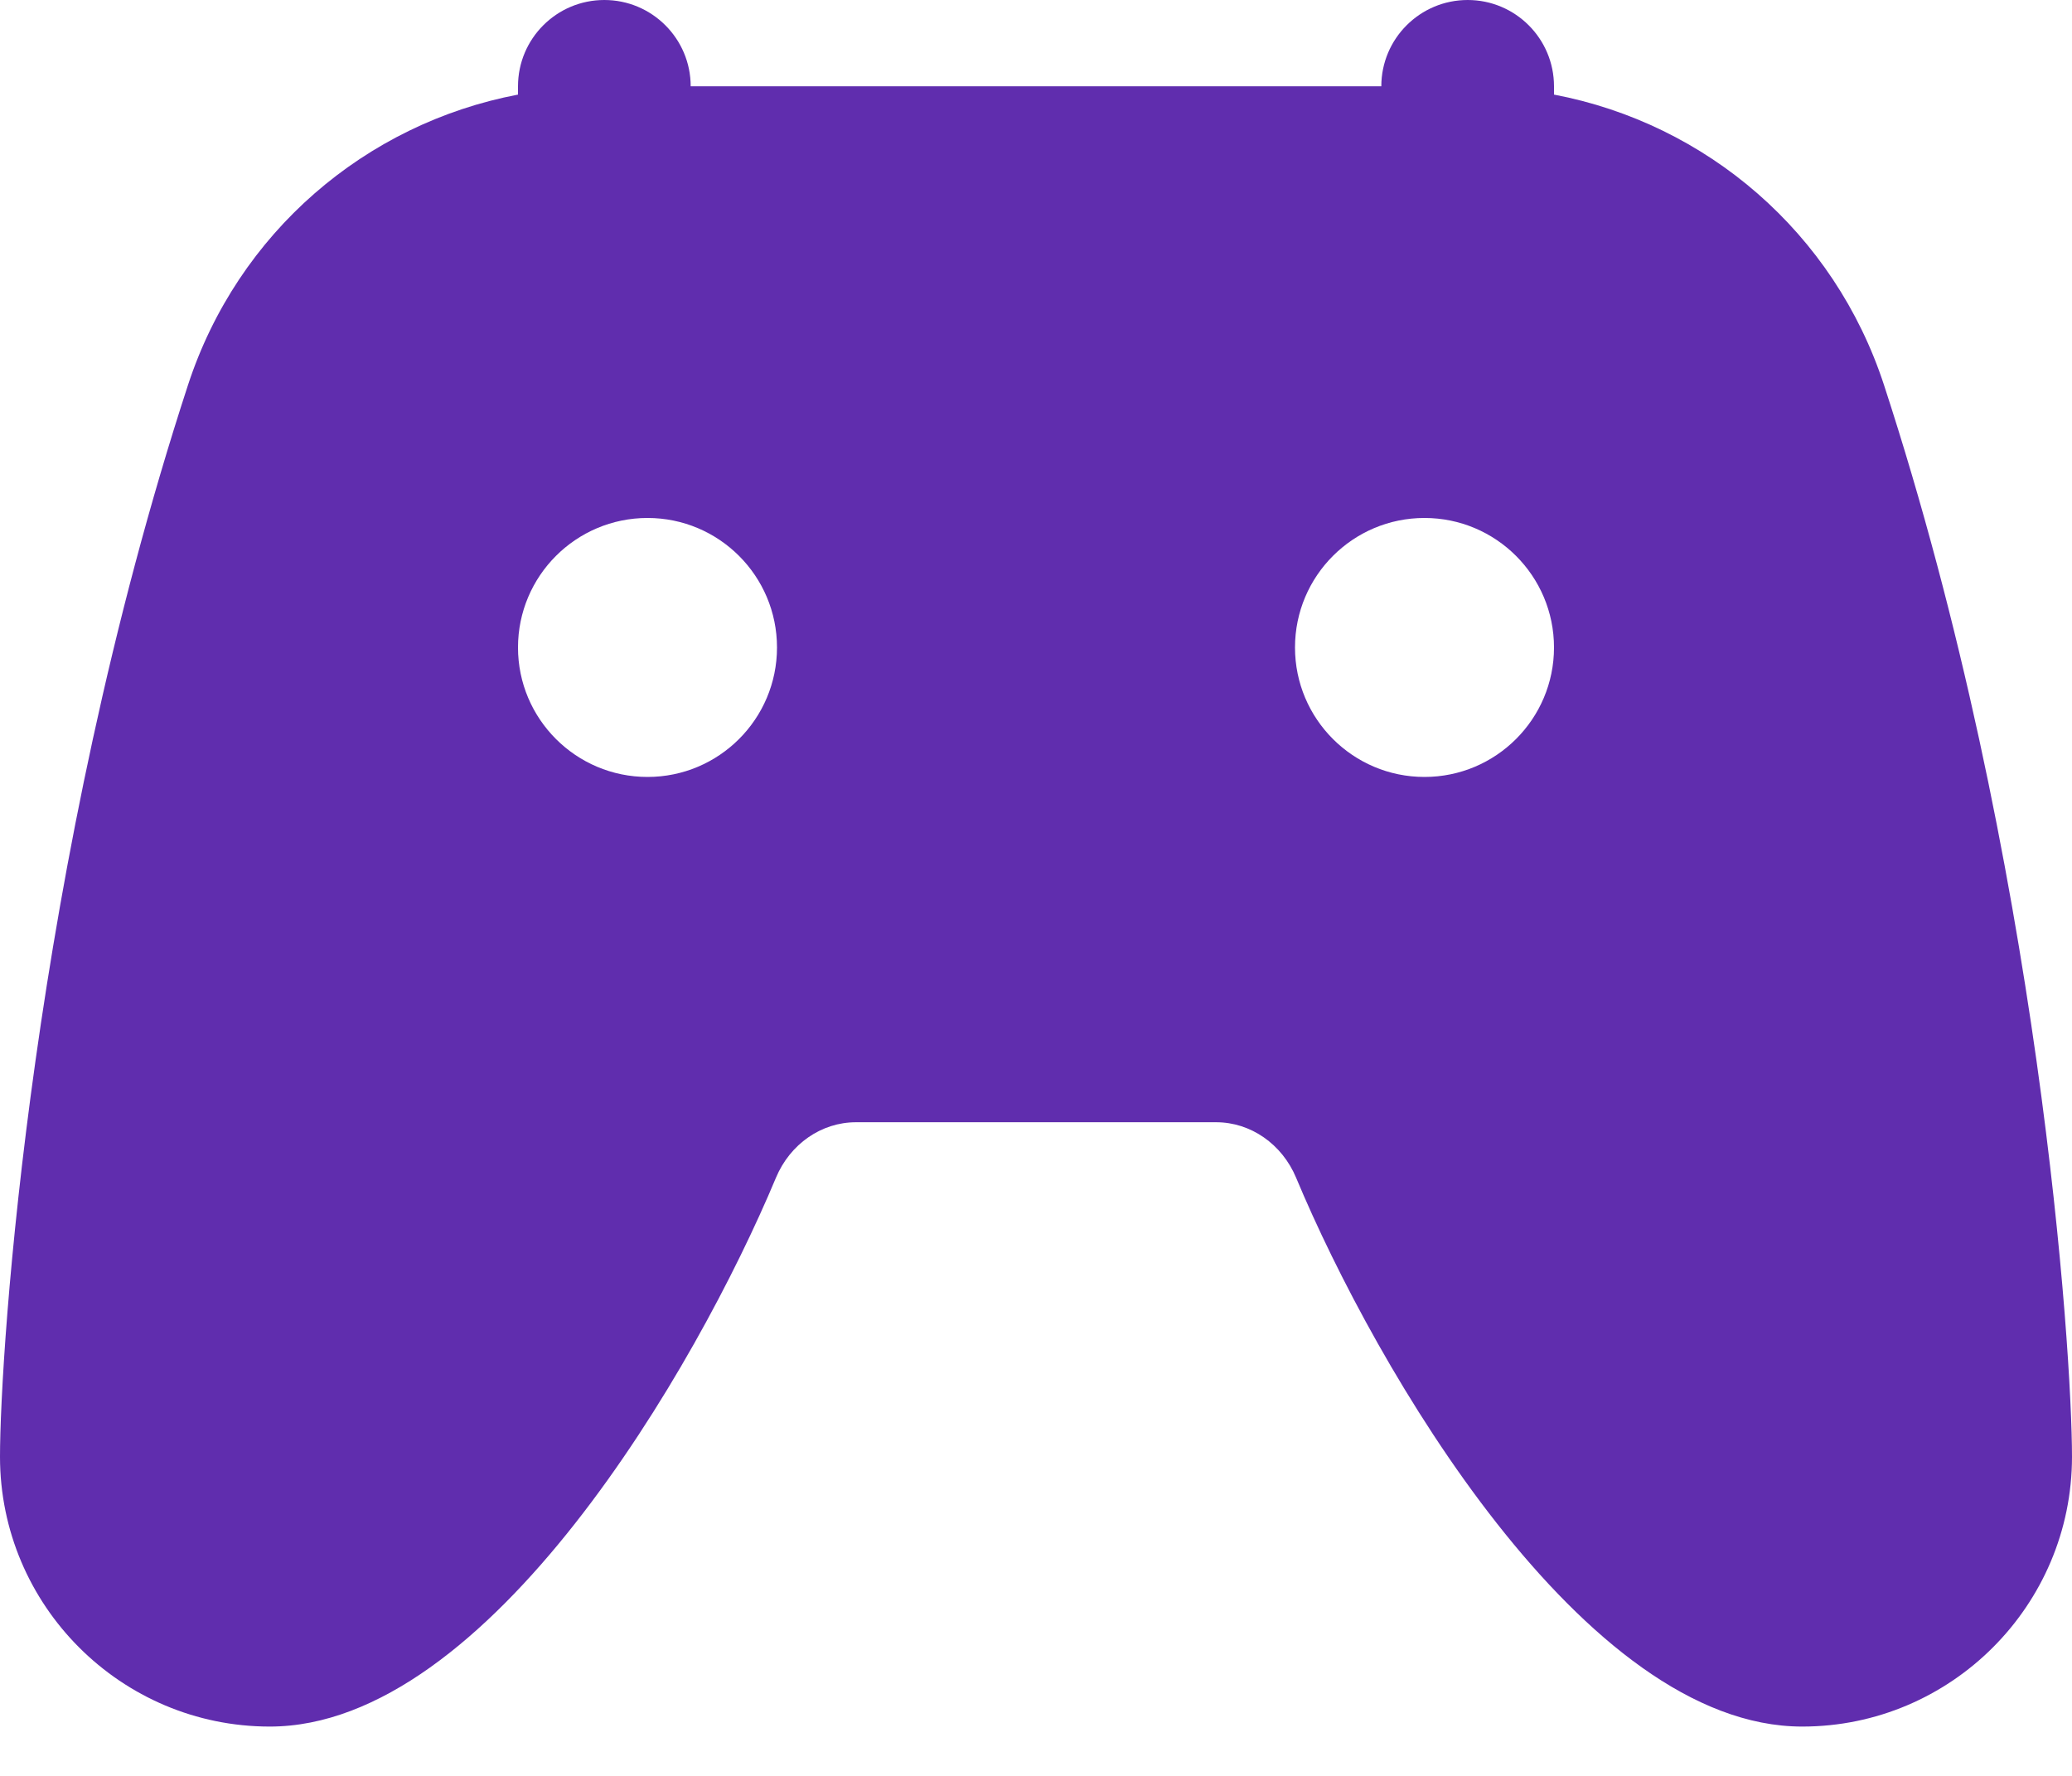 <svg width="35" height="30" viewBox="0 0 35 30" fill="none" xmlns="http://www.w3.org/2000/svg">
<path d="M31.825 6.506C30.984 3.93 28.828 2.088 26.25 1.598V1.458C26.25 0.653 25.597 0 24.792 0C23.987 0 23.333 0.653 23.333 1.458H11.667C11.667 0.653 11.013 0 10.208 0C9.403 0 8.75 0.653 8.75 1.458V1.598C6.173 2.088 4.016 3.93 3.175 6.506C0.54 14.579 0 22.839 0 24.609C0 27.122 2.045 29.167 4.557 29.167C8.253 29.167 11.766 23.103 13.107 19.896C13.345 19.326 13.875 18.958 14.458 18.958H20.544C21.125 18.958 21.656 19.326 21.894 19.896C23.234 23.103 26.747 29.167 30.443 29.167C32.955 29.167 35 27.122 35 24.609C35 22.839 34.46 14.579 31.825 6.506ZM10.938 13.125C9.73 13.125 8.75 12.145 8.75 10.938C8.75 9.73 9.73 8.75 10.938 8.75C12.145 8.75 13.125 9.73 13.125 10.938C13.125 12.145 12.145 13.125 10.938 13.125ZM24.062 13.125C22.855 13.125 21.875 12.145 21.875 10.938C21.875 9.73 22.855 8.75 24.062 8.75C25.27 8.75 26.25 9.73 26.25 10.938C26.25 12.145 25.27 13.125 24.062 13.125Z" fill="#602DAE"/>
</svg>
